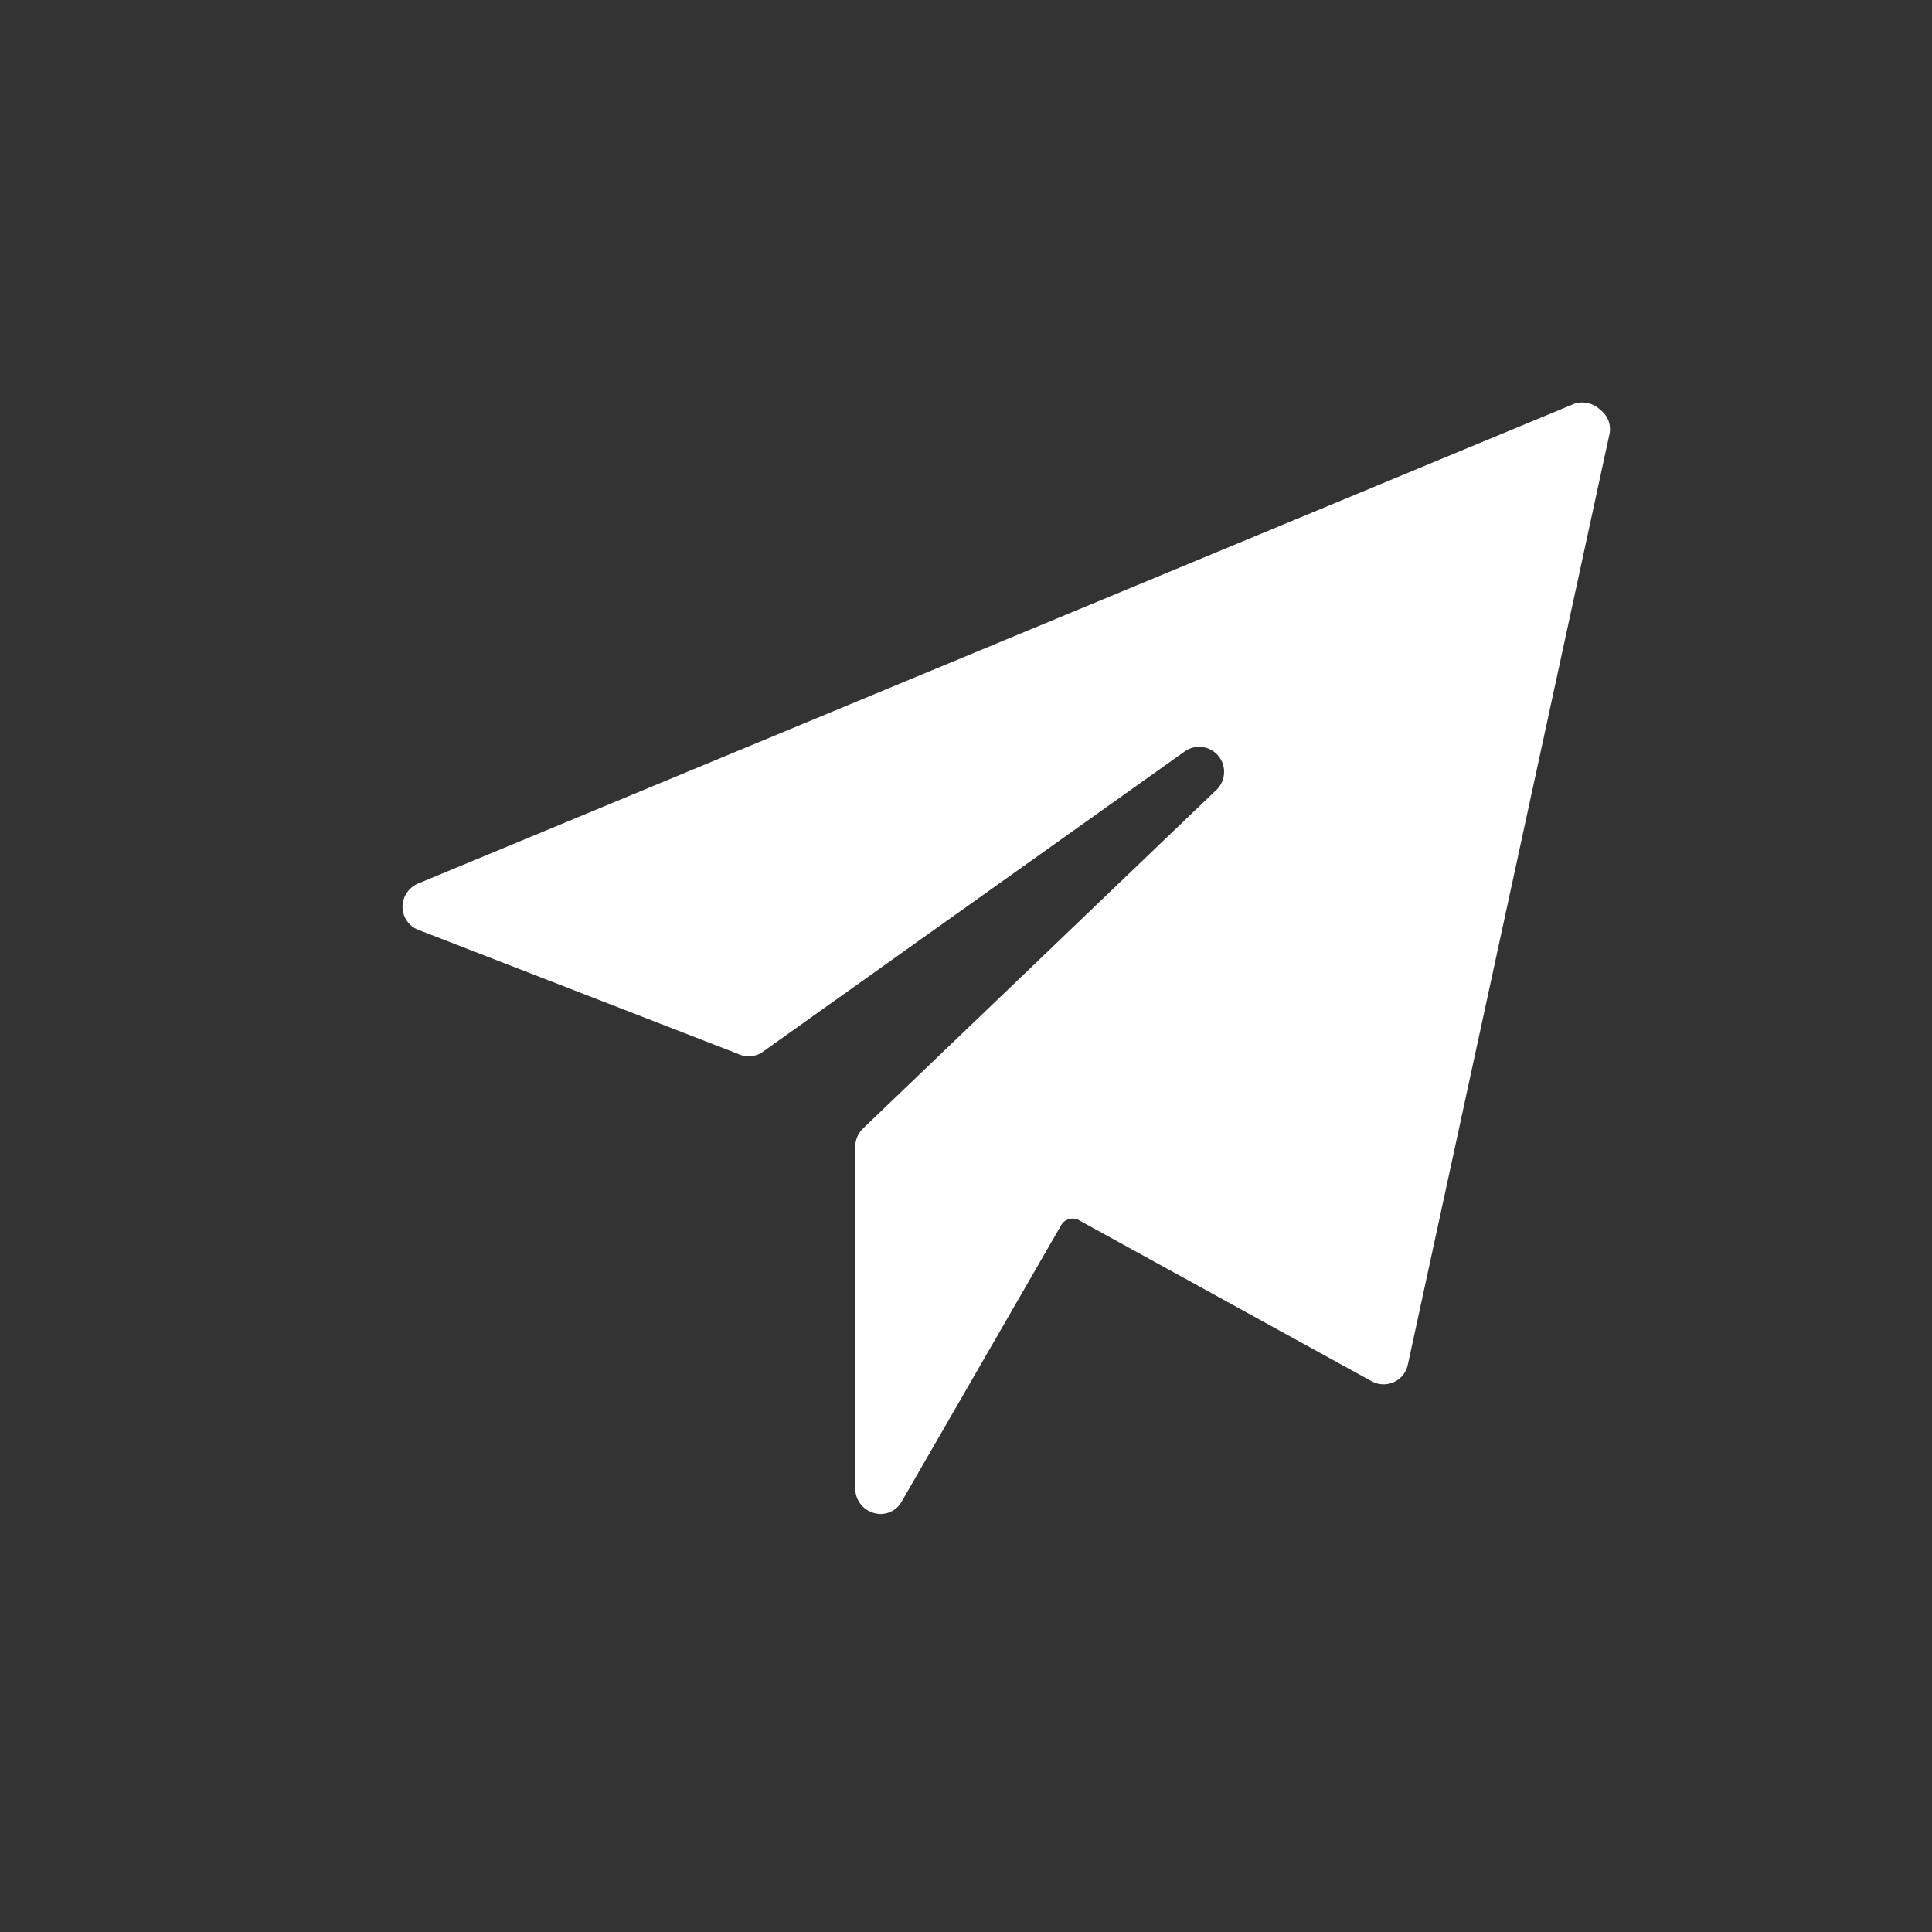 <?xml version="1.0" encoding="UTF-8"?>
<svg width="24px" height="24px" viewBox="0 0 24 24" version="1.1" xmlns="http://www.w3.org/2000/svg" xmlns:xlink="http://www.w3.org/1999/xlink">
    <rect x="0" y="0" width="24" height="24" fill="#333333" stroke="none"/>
    <title>telegram</title>
    <g id="telegram" stroke="none" stroke-width="1" fill="none" fill-rule="evenodd">
        <rect id="16x16" x="0" y="0" width="24" height="24"></rect>
        <g transform="translate(5, 5)" fill="#FFFFFF" id="Path">
            <path d="M14.879,0.091 C14.795,0.009 14.673,-0.021 14.561,0.014 L0.193,5.976 C0.077,6.025 0.001,6.138 0,6.264 C0,6.394 0.081,6.509 0.202,6.553 L4.151,8.085 C4.244,8.133 4.355,8.133 4.449,8.085 L9.698,4.348 C9.831,4.239 10.027,4.258 10.136,4.391 C10.245,4.524 10.225,4.721 10.092,4.83 L5.72,9.019 C5.66,9.077 5.626,9.157 5.624,9.24 L5.624,13.497 C5.627,13.636 5.721,13.757 5.855,13.795 C5.99,13.835 6.135,13.775 6.202,13.651 L8.186,10.213 C8.231,10.142 8.323,10.117 8.398,10.155 L12.038,12.158 C12.124,12.206 12.229,12.21 12.318,12.168 C12.408,12.126 12.472,12.044 12.49,11.946 L14.994,0.39 C15.017,0.277 14.972,0.16 14.879,0.091 Z"></path>
        </g>
    </g>
</svg>